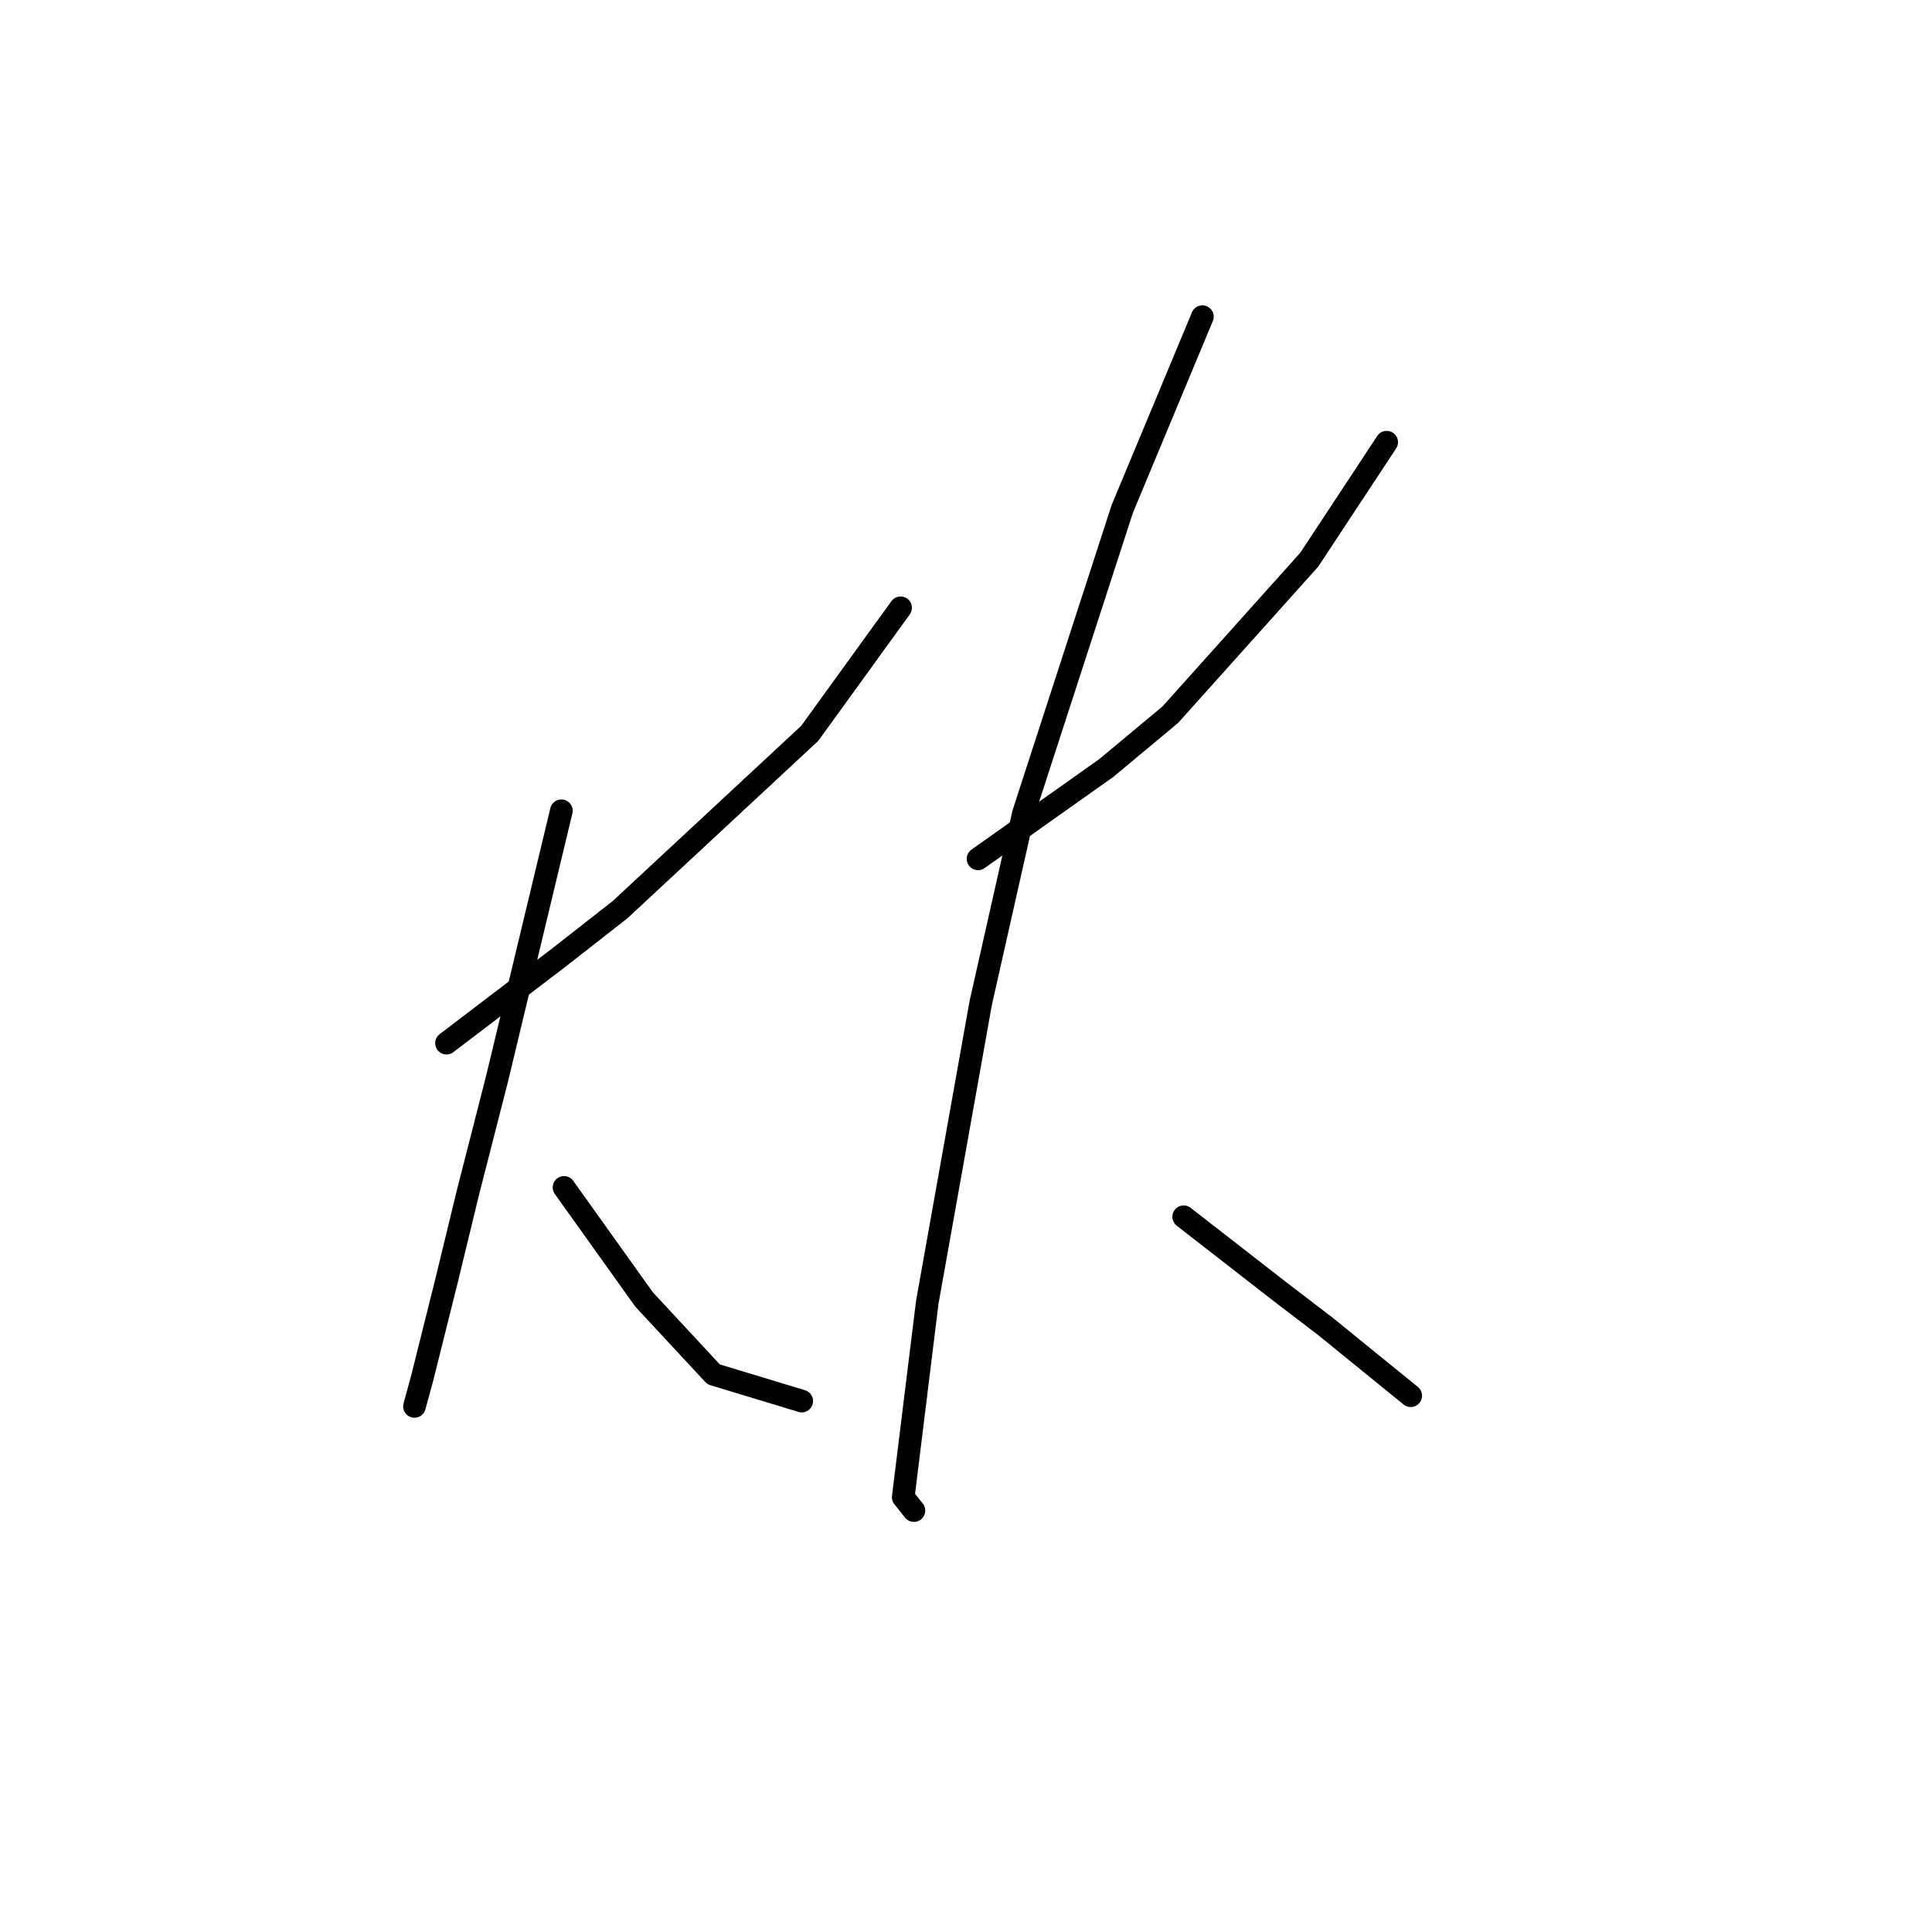 <?xml version="1.0" standalone="no"?>
    <svg width="256" height="256" xmlns="http://www.w3.org/2000/svg" version="1.1">
    <polyline stroke="black" stroke-width="3" stroke-linecap="round" fill="transparent" stroke-linejoin="round" points="59.165 138.224 66.598 132.561 74.03 126.899 82.17 120.528 107.297 97.17 119.331 80.536 119.331 80.536 " />
        <polyline stroke="black" stroke-width="3" stroke-linecap="round" fill="transparent" stroke-linejoin="round" points="74.384 107.433 70.137 125.129 65.89 142.825 61.997 158.043 59.165 169.722 55.98 182.463 54.919 186.356 54.919 186.356 " />
        <polyline stroke="black" stroke-width="3" stroke-linecap="round" fill="transparent" stroke-linejoin="round" points="74.738 157.335 80.046 164.767 85.355 172.199 94.557 182.109 106.236 185.648 106.236 185.648 " />
        <polyline stroke="black" stroke-width="3" stroke-linecap="round" fill="transparent" stroke-linejoin="round" points="129.594 113.804 138.088 107.787 146.582 101.771 155.076 94.693 173.479 74.166 183.743 58.594 183.743 58.594 " />
        <polyline stroke="black" stroke-width="3" stroke-linecap="round" fill="transparent" stroke-linejoin="round" points="159.323 41.96 154.014 54.701 148.705 67.441 135.61 107.787 129.948 132.915 122.87 172.553 119.684 198.389 121.1 200.158 121.1 200.158 " />
        <polyline stroke="black" stroke-width="3" stroke-linecap="round" fill="transparent" stroke-linejoin="round" points="156.845 161.228 163.216 166.183 169.586 171.138 175.603 175.738 186.928 184.94 186.928 184.94 " />
        </svg>